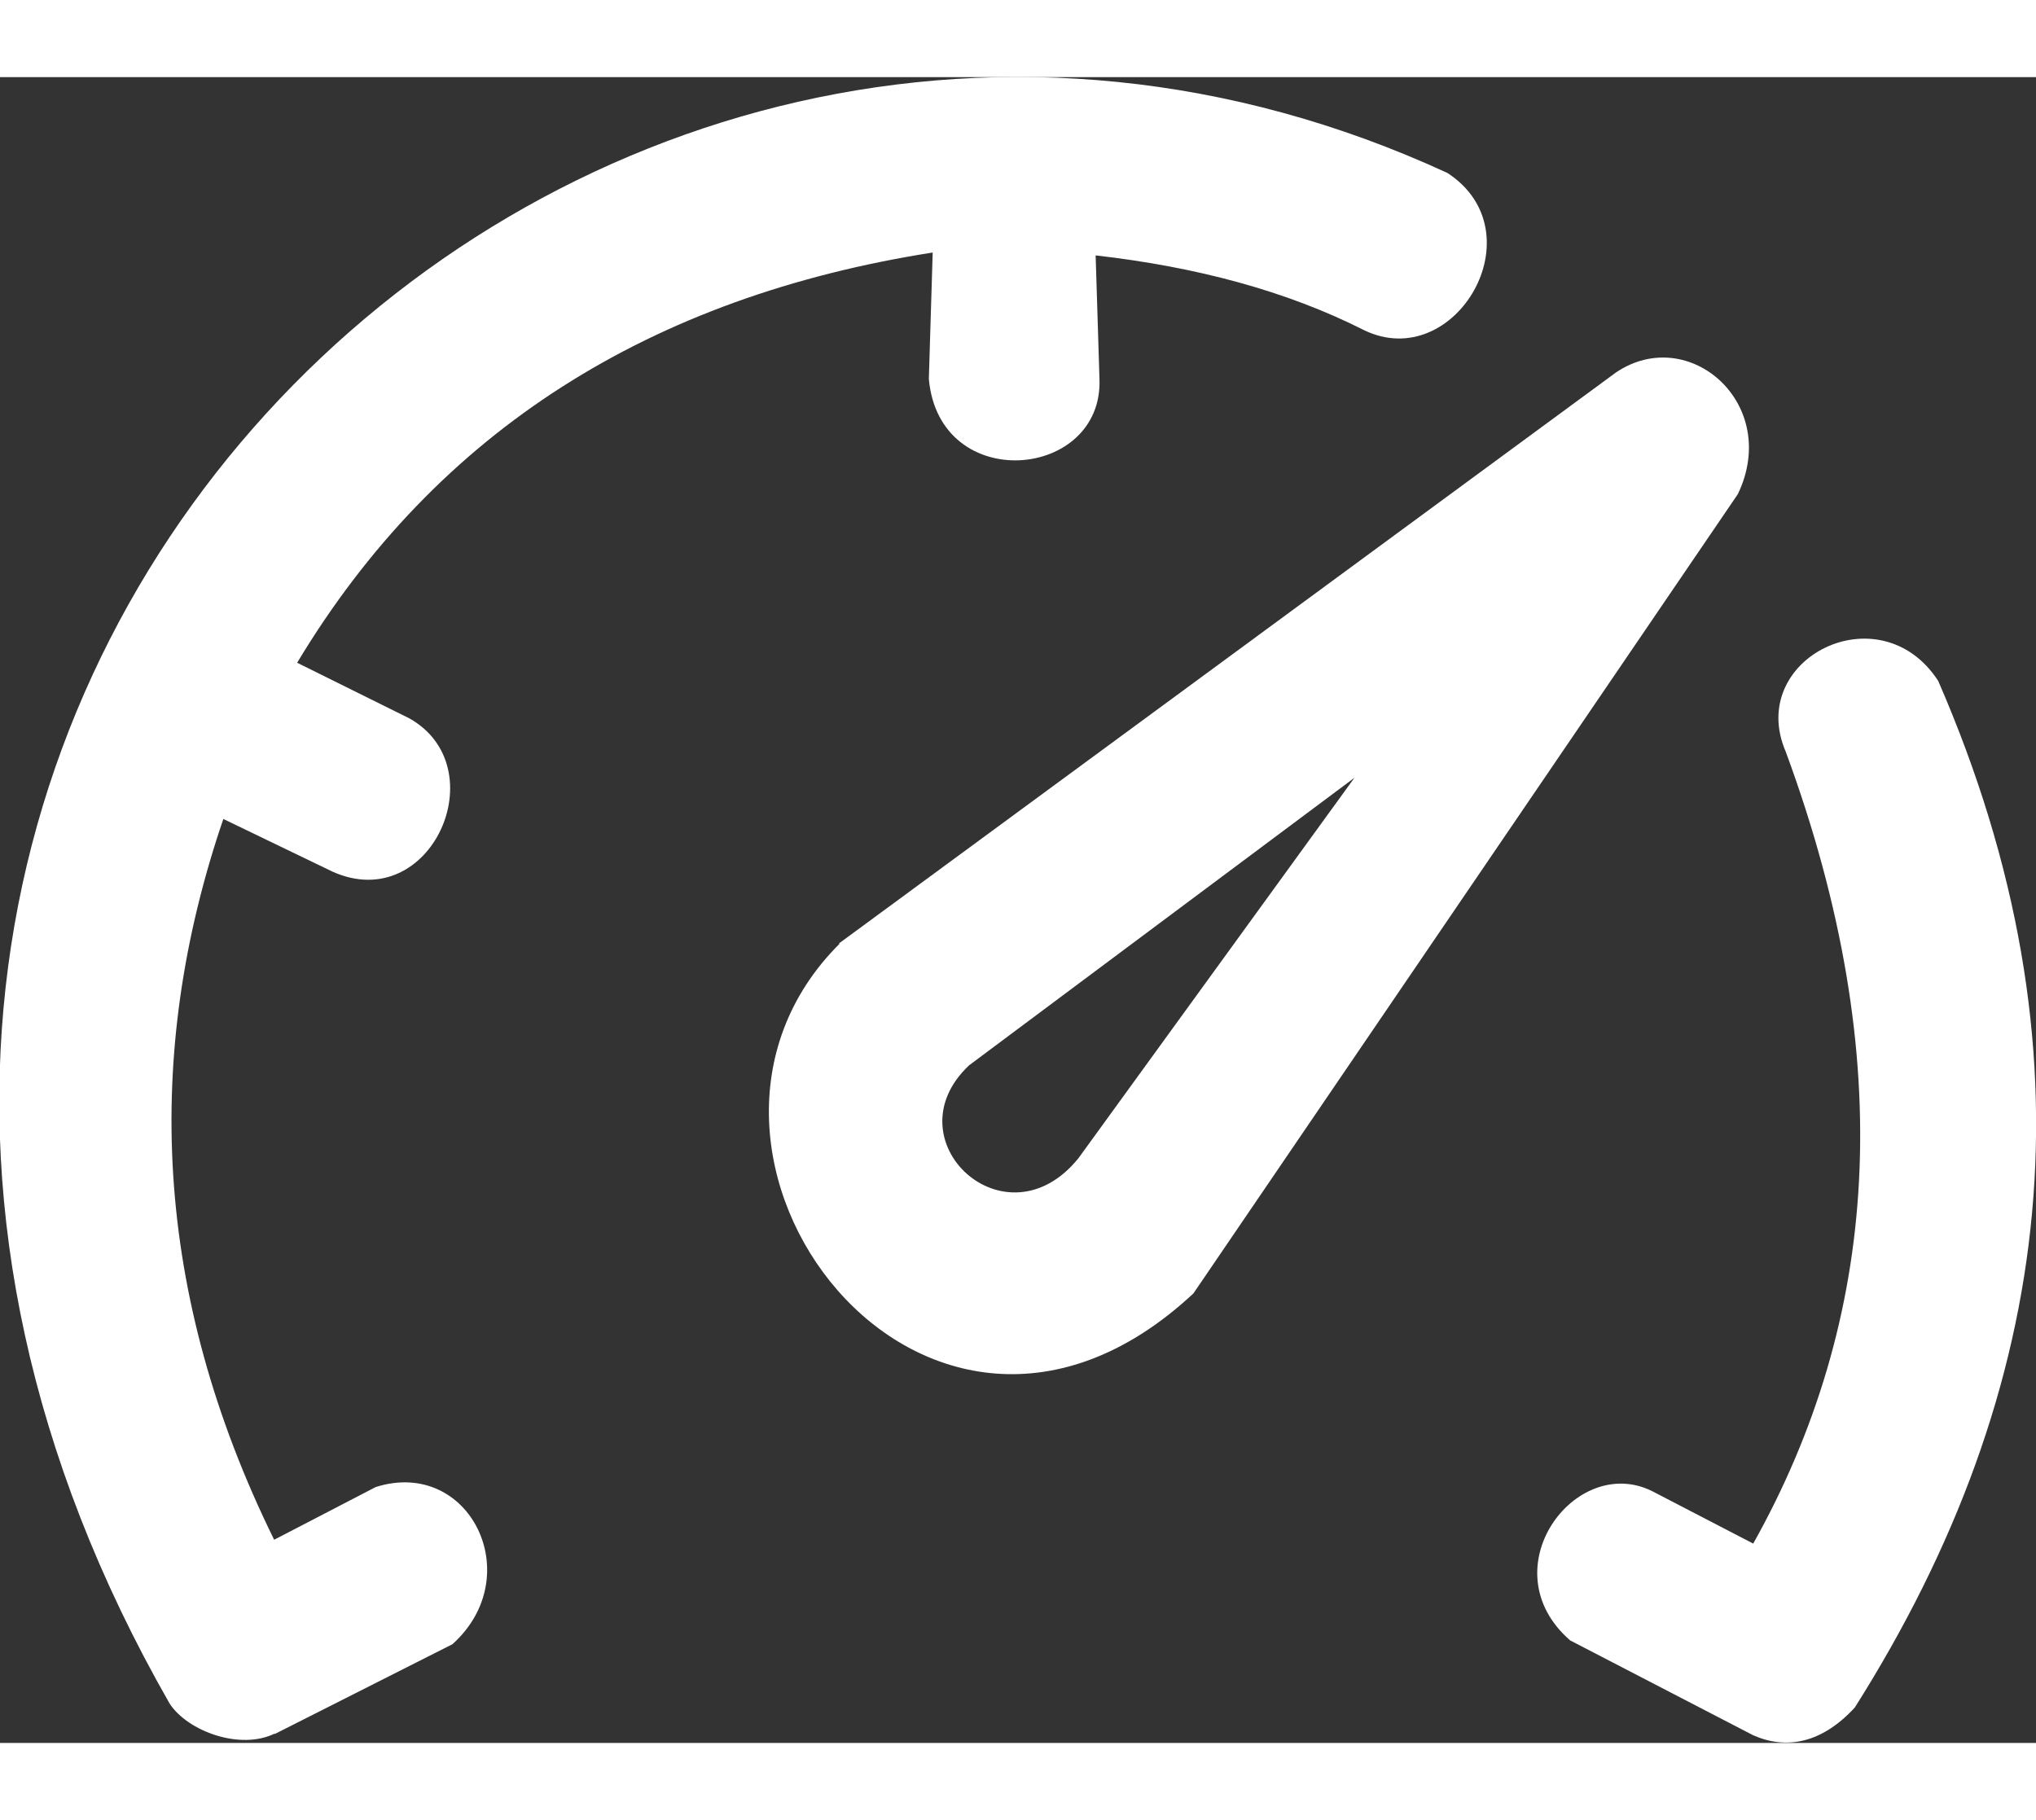 <?xml version="1.0" encoding="UTF-8"?>
<!DOCTYPE svg PUBLIC "-//W3C//DTD SVG 1.1//EN" "http://www.w3.org/Graphics/SVG/1.1/DTD/svg11.dtd">
<!-- Creator: CorelDRAW 2018 (64-Bit) -->
<svg xmlns="http://www.w3.org/2000/svg" xml:space="preserve" width="4.794mm" height="4.286mm" version="1.1" style="shape-rendering:geometricPrecision; text-rendering:geometricPrecision; image-rendering:optimizeQuality; fill-rule:evenodd; clip-rule:evenodd"
viewBox="0 0 21.24 17.38"
 xmlns:xlink="http://www.w3.org/1999/xlink">
 <rect x="0" y="0" width="21.24" height="17.38" fill="#333333" stroke="none"/>
 <defs>
  <style type="text/css">
   <![CDATA[
    .fil0 {fill:white}
   ]]>
  </style>
 </defs>
 <g id="Layer_x0020_1">
  <g id="_2150525711904">
   <path class="fil0" d="M2.87 17.28c-0.36,0.18 -0.91,-0.02 -1.1,-0.31 -5.95,-10.4 4.2,-20.18 13.33,-15.97 0.95,0.62 0.08,2.1 -0.87,1.64 -0.81,-0.41 -1.75,-0.66 -2.8,-0.78l0.04 1.29c0.04,1.05 -1.67,1.21 -1.78,0l0.04 -1.32c-2.93,0.46 -5.17,1.85 -6.63,4.28l1.17 0.58c0.91,0.51 0.23,2.06 -0.8,1.6l-1.14 -0.55c-0.84,2.46 -0.73,4.96 0.53,7.52l1.06 -0.55c0.98,-0.31 1.59,0.93 0.8,1.64l-1.86 0.94z"/>
   <path class="fil0" d="M18.29 17.3c0.34,0.15 0.71,0.09 1.06,-0.29 2.1,-3.32 2.54,-6.87 0.87,-10.71 -0.61,-0.94 -2.01,-0.23 -1.59,0.74 1.19,3.23 0.96,5.94 -0.34,8.26l-1.06 -0.55c-0.8,-0.39 -1.7,0.82 -0.85,1.56l1.91 0.99z"/>
   <path class="fil0" d="M8.76 9.04c-2.18,2.17 0.89,6.26 3.69,3.65l5.68 -8.34c0.45,-0.94 -0.51,-1.78 -1.27,-1.27l-8.11 5.96zm1.35 1.27c-0.83,0.78 0.38,1.91 1.14,0.97l2.88 -3.97 -4.02 3z"/>
  </g>
 </g>
</svg>
